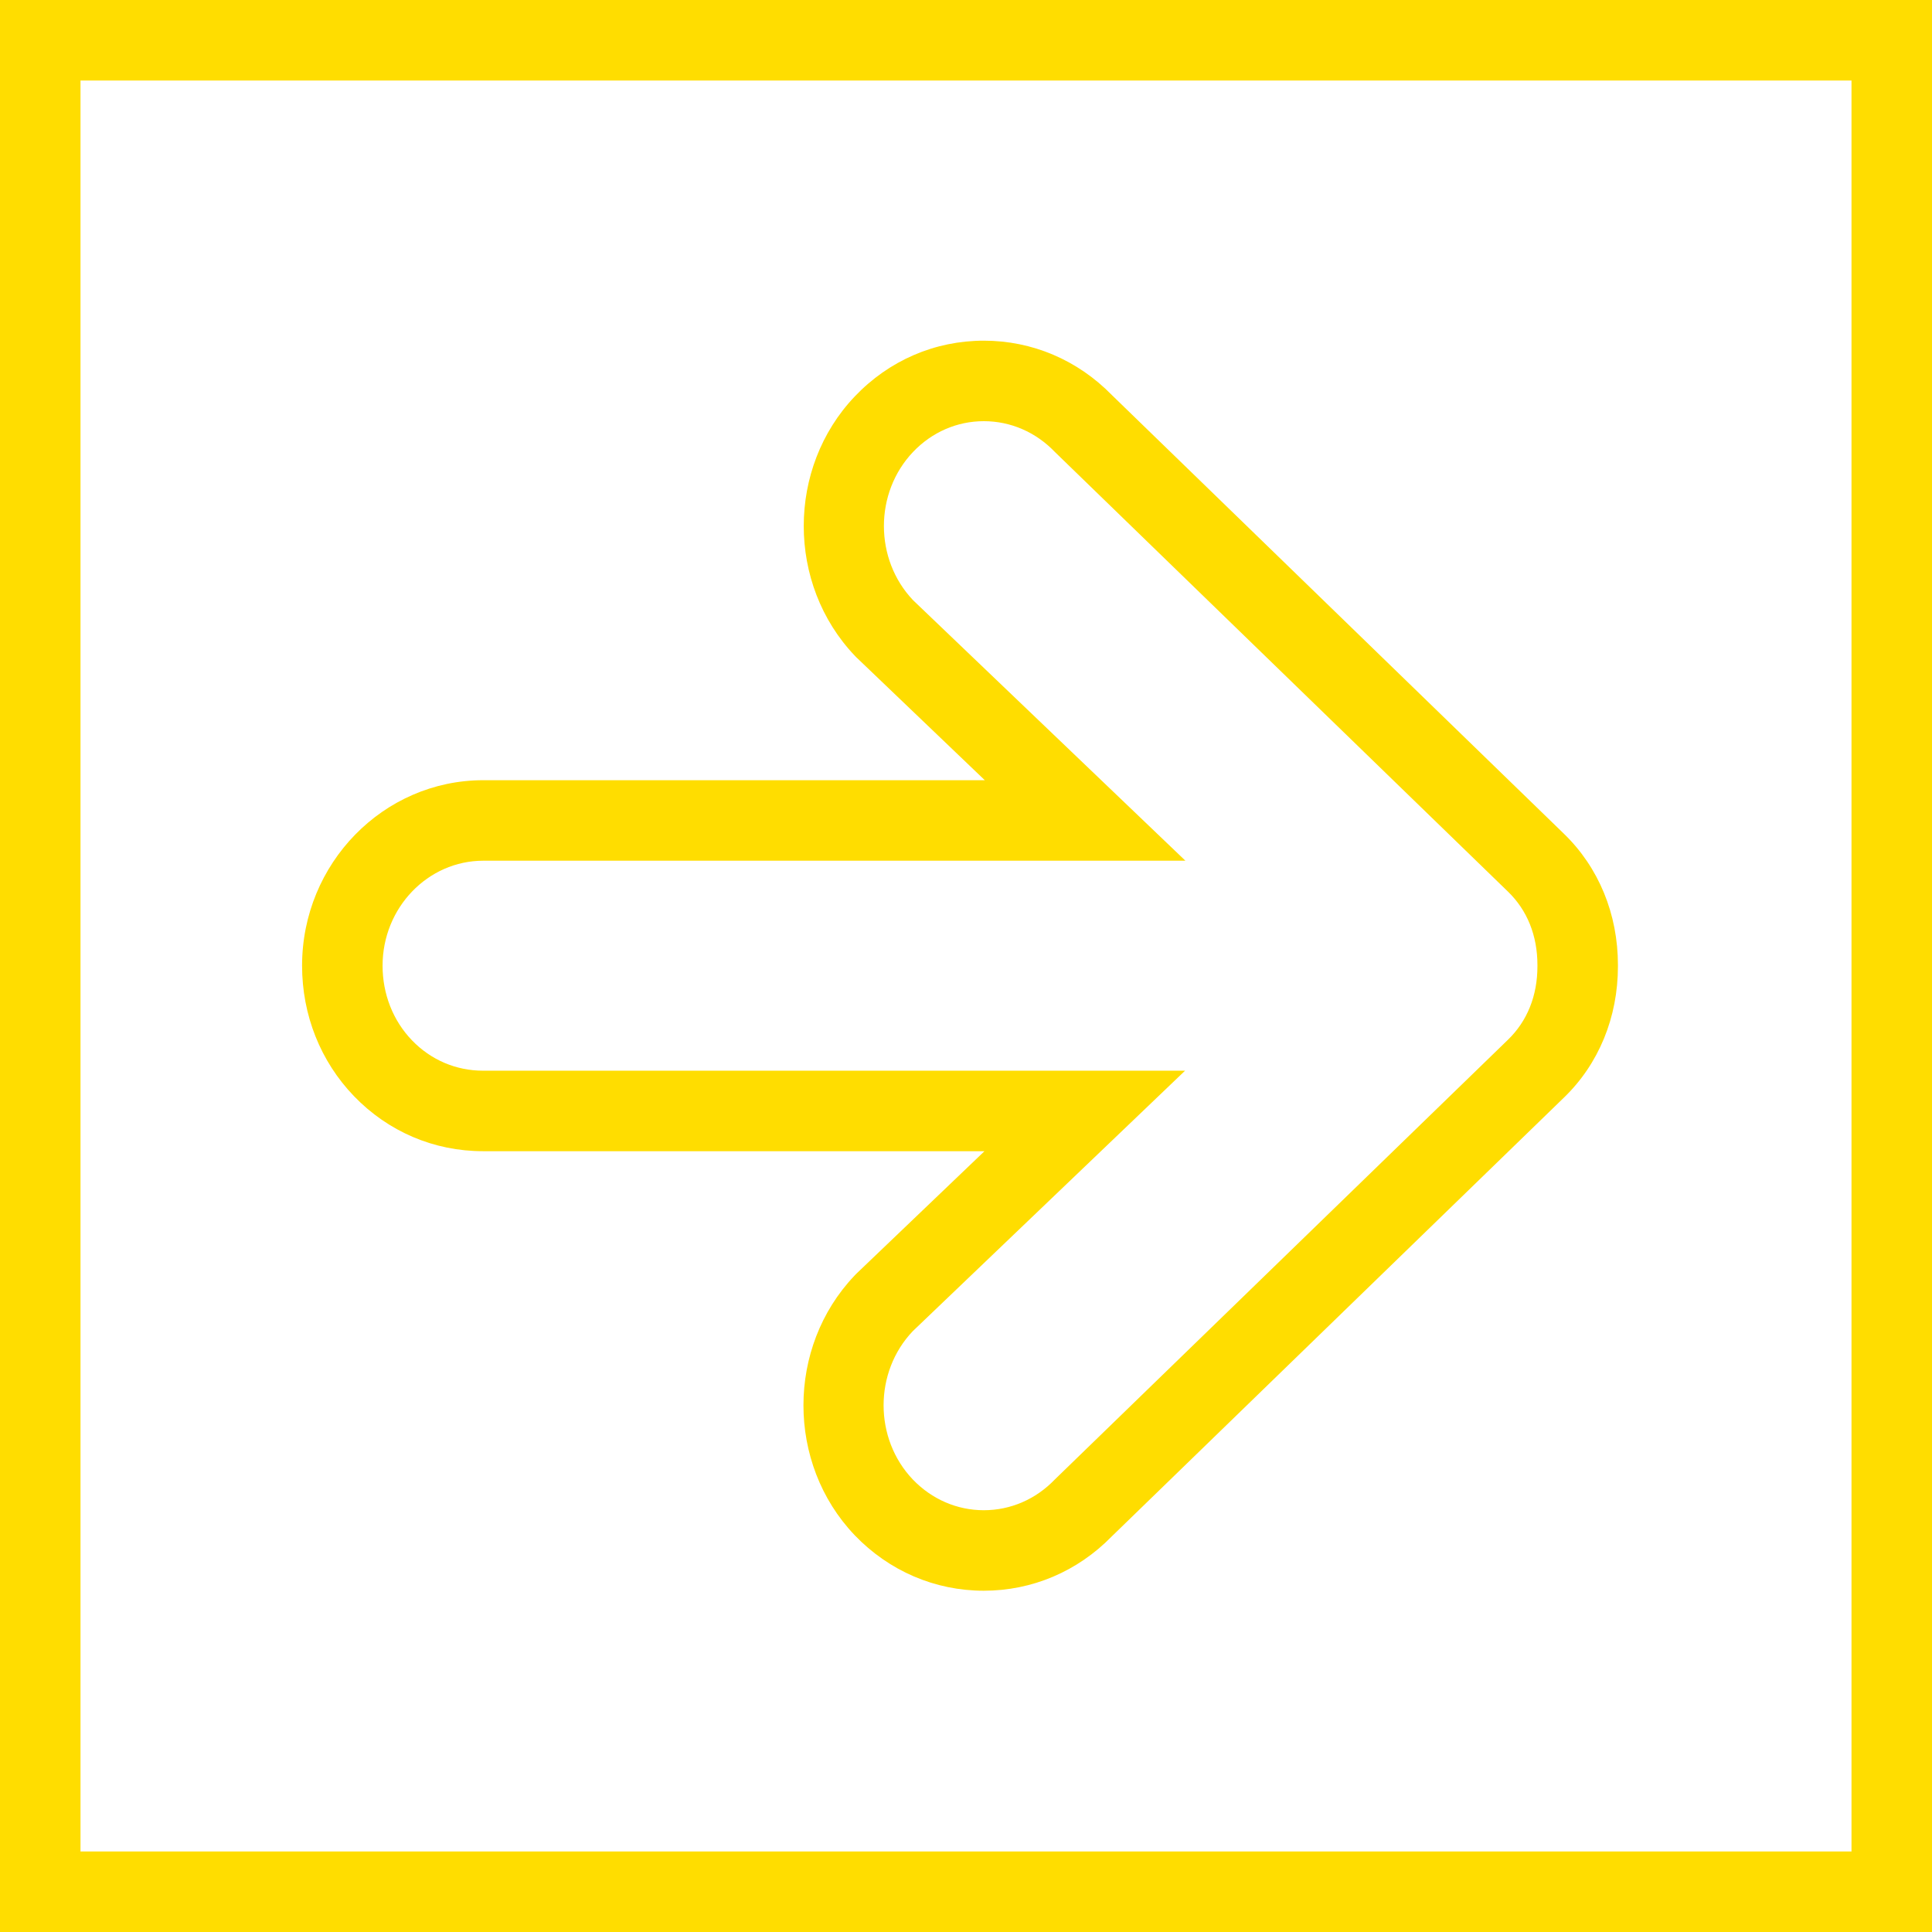 <svg id="picto_fleche_droite_bg_blanc" xmlns="http://www.w3.org/2000/svg" width="48" height="48" viewBox="0 0 48 48">
  <defs>
    <style>
      .cls-1 {
        fill: none;
      }

      .cls-2, .cls-3 {
        stroke: none;
      }

      .cls-3 {
        fill: #FFDD00;
      }
    </style>
  </defs>
  <g id="Soustraction_2" data-name="Soustraction 2" class="cls-1" transform="translate(48 48) rotate(180)">
    <path class="cls-2" d="M48,48H0V0H48V48ZM23.558,10.479a2.433,2.433,0,0,0-1.765.764L10.537,22.166A2.47,2.47,0,0,0,9.8,23.992v.032a2.47,2.47,0,0,0,.734,1.826L21.793,36.772a2.411,2.411,0,0,0,3.522,0,2.7,2.7,0,0,0,0-3.684l-6.765-6.472H35.992a2.56,2.56,0,0,0,2.5-2.608,2.653,2.653,0,0,0-.73-1.854A2.429,2.429,0,0,0,36,21.4H18.557l6.765-6.471a2.7,2.7,0,0,0,0-3.685A2.433,2.433,0,0,0,23.558,10.479Z"/>
    <path class="cls-3" d="M 46 46 L 46 2 L 2 2 L 2 46 L 46 46 M 20.378 38.187 L 9.147 27.288 C 8.28 26.45 7.803 25.291 7.803 24.024 L 7.803 23.992 C 7.803 22.724 8.28 21.565 9.144 20.731 L 20.378 9.829 C 21.229 8.958 22.356 8.479 23.558 8.479 C 24.772 8.479 25.911 8.969 26.765 9.857 L 26.768 9.861 L 26.771 9.864 C 28.461 11.64 28.461 14.53 26.771 16.306 L 26.739 16.34 L 26.705 16.373 L 23.541 19.399 L 36.001 19.399 C 37.218 19.399 38.356 19.885 39.205 20.766 C 40.037 21.63 40.495 22.781 40.495 24.008 C 40.495 26.549 38.475 28.616 35.992 28.616 L 23.533 28.616 L 26.697 31.643 L 26.731 31.675 L 26.763 31.709 C 28.454 33.486 28.454 36.376 26.763 38.151 C 25.912 39.045 24.774 39.536 23.557 39.536 C 22.356 39.536 21.229 39.057 20.378 38.187 M 48 48 L 6.130981546448311e-06 48 L 6.130981546448311e-06 6.130981546448311e-06 L 48 6.130981546448311e-06 L 48 48 Z M 23.558 10.479 C 22.893 10.479 22.266 10.75 21.793 11.243 L 10.537 22.166 C 10.056 22.63 9.803 23.261 9.803 23.992 L 9.803 24.024 C 9.803 24.755 10.056 25.386 10.537 25.85 L 21.793 36.772 C 22.266 37.265 22.893 37.536 23.557 37.536 C 24.221 37.536 24.845 37.265 25.315 36.772 C 26.281 35.757 26.281 34.104 25.315 33.088 L 18.549 26.616 L 35.992 26.616 C 37.372 26.616 38.495 25.446 38.495 24.008 C 38.495 23.301 38.235 22.642 37.764 22.153 C 37.296 21.667 36.67 21.399 36.001 21.399 L 18.557 21.399 L 25.322 14.928 C 26.289 13.912 26.289 12.259 25.322 11.243 C 24.849 10.75 24.222 10.479 23.558 10.479 Z"/>
  </g>
</svg>
